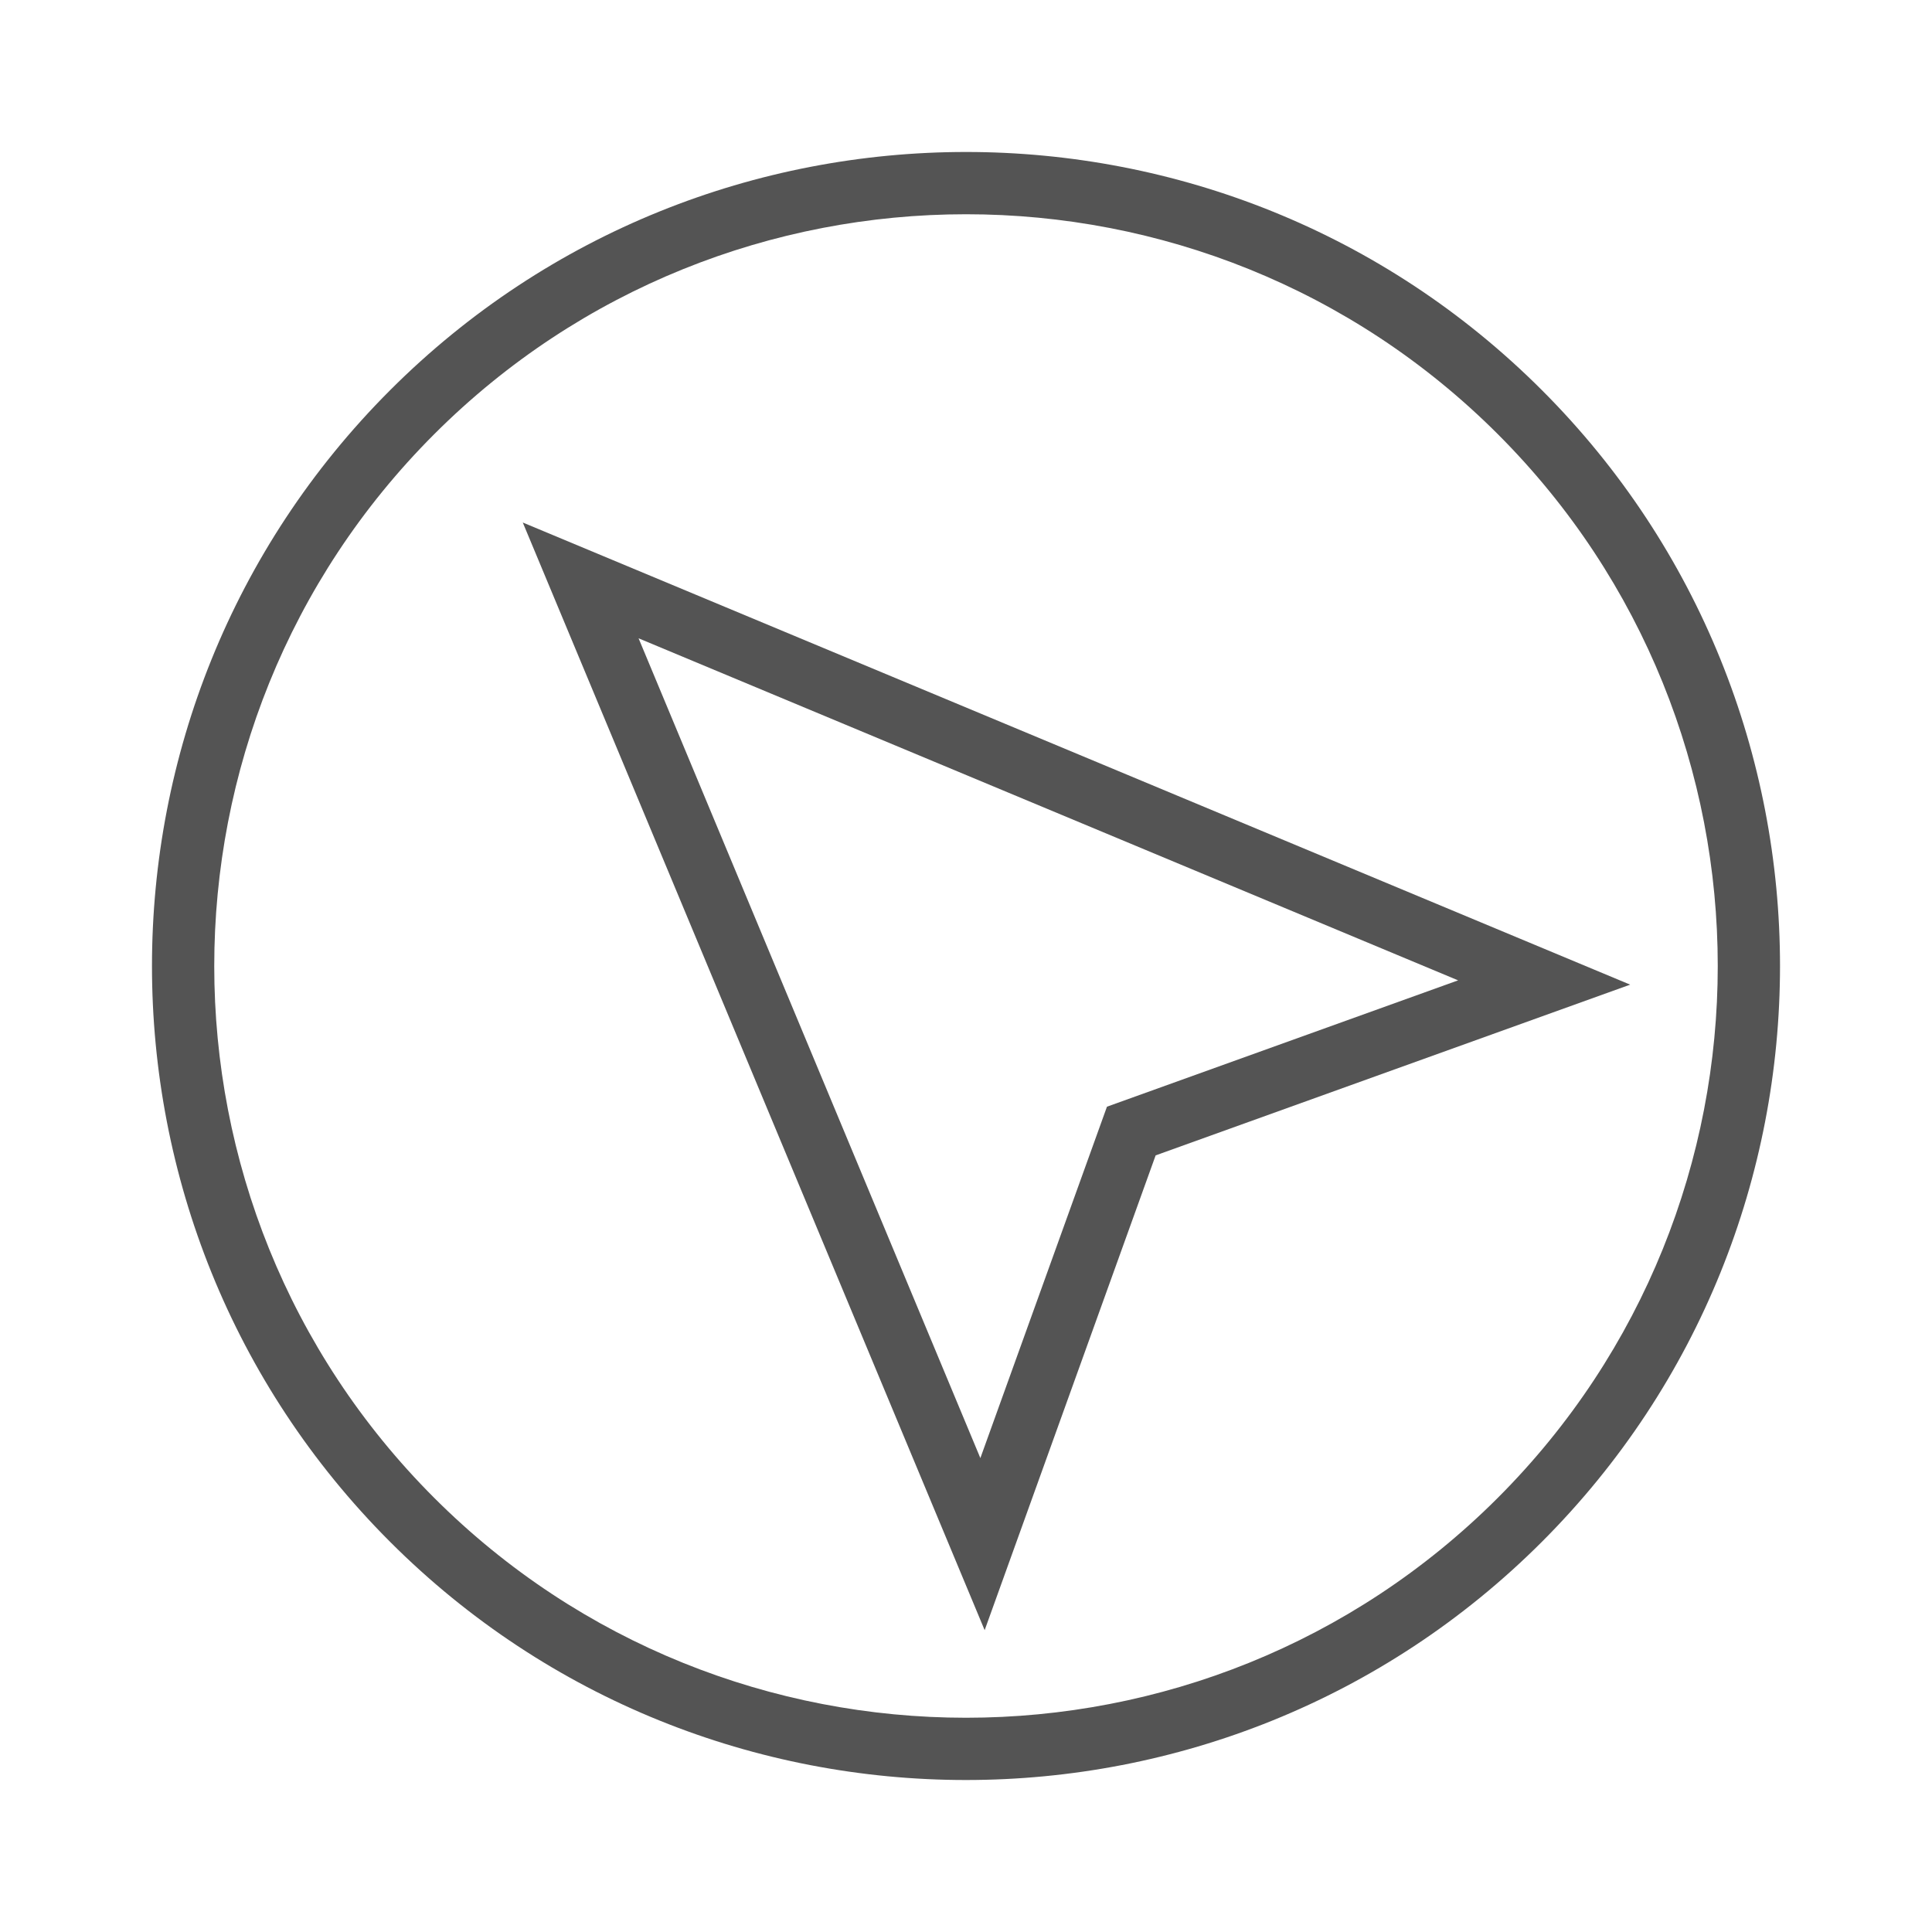 <?xml version="1.0" encoding="utf-8"?>
<!-- Generator: Adobe Illustrator 14.0.0, SVG Export Plug-In . SVG Version: 6.00 Build 43363)  -->
<!DOCTYPE svg PUBLIC "-//W3C//DTD SVG 1.1//EN" "http://www.w3.org/Graphics/SVG/1.1/DTD/svg11.dtd">
<svg version="1.1" id="Layer_1" xmlns="http://www.w3.org/2000/svg" xmlns:xlink="http://www.w3.org/1999/xlink" x="0px" y="0px"
	 width="238px" height="238px" viewBox="0 0 238 238" enable-background="new 0 0 238 238" xml:space="preserve">
<g>
	<g>
		<path fill="#545454" d="M48.063,48.062c39.116-39.116,102.763-39.12,141.876-0.006c39.119,39.119,39.117,102.767,0,141.883
			c-39.116,39.117-102.765,39.119-141.882,0C8.941,150.824,8.945,87.178,48.063,48.062L48.063,48.062z M184.514,184.514
			c36.125-36.127,36.125-94.907,0-131.031c-36.121-36.121-94.9-36.12-131.026,0.006c-36.125,36.125-36.126,94.903-0.005,131.024
			C89.607,220.637,148.389,220.639,184.514,184.514L184.514,184.514z"/>
	</g>
	<g>
		<path fill="#545454" d="M64.399,64.367l136.419,56.93l-58.457,21.033l-21.063,58.488L64.399,64.367L64.399,64.367z
			 M179.622,120.768L78.665,78.632l42.104,100.989l15.596-43.289L179.622,120.768L179.622,120.768z"/>
	</g>
</g>
</svg>

